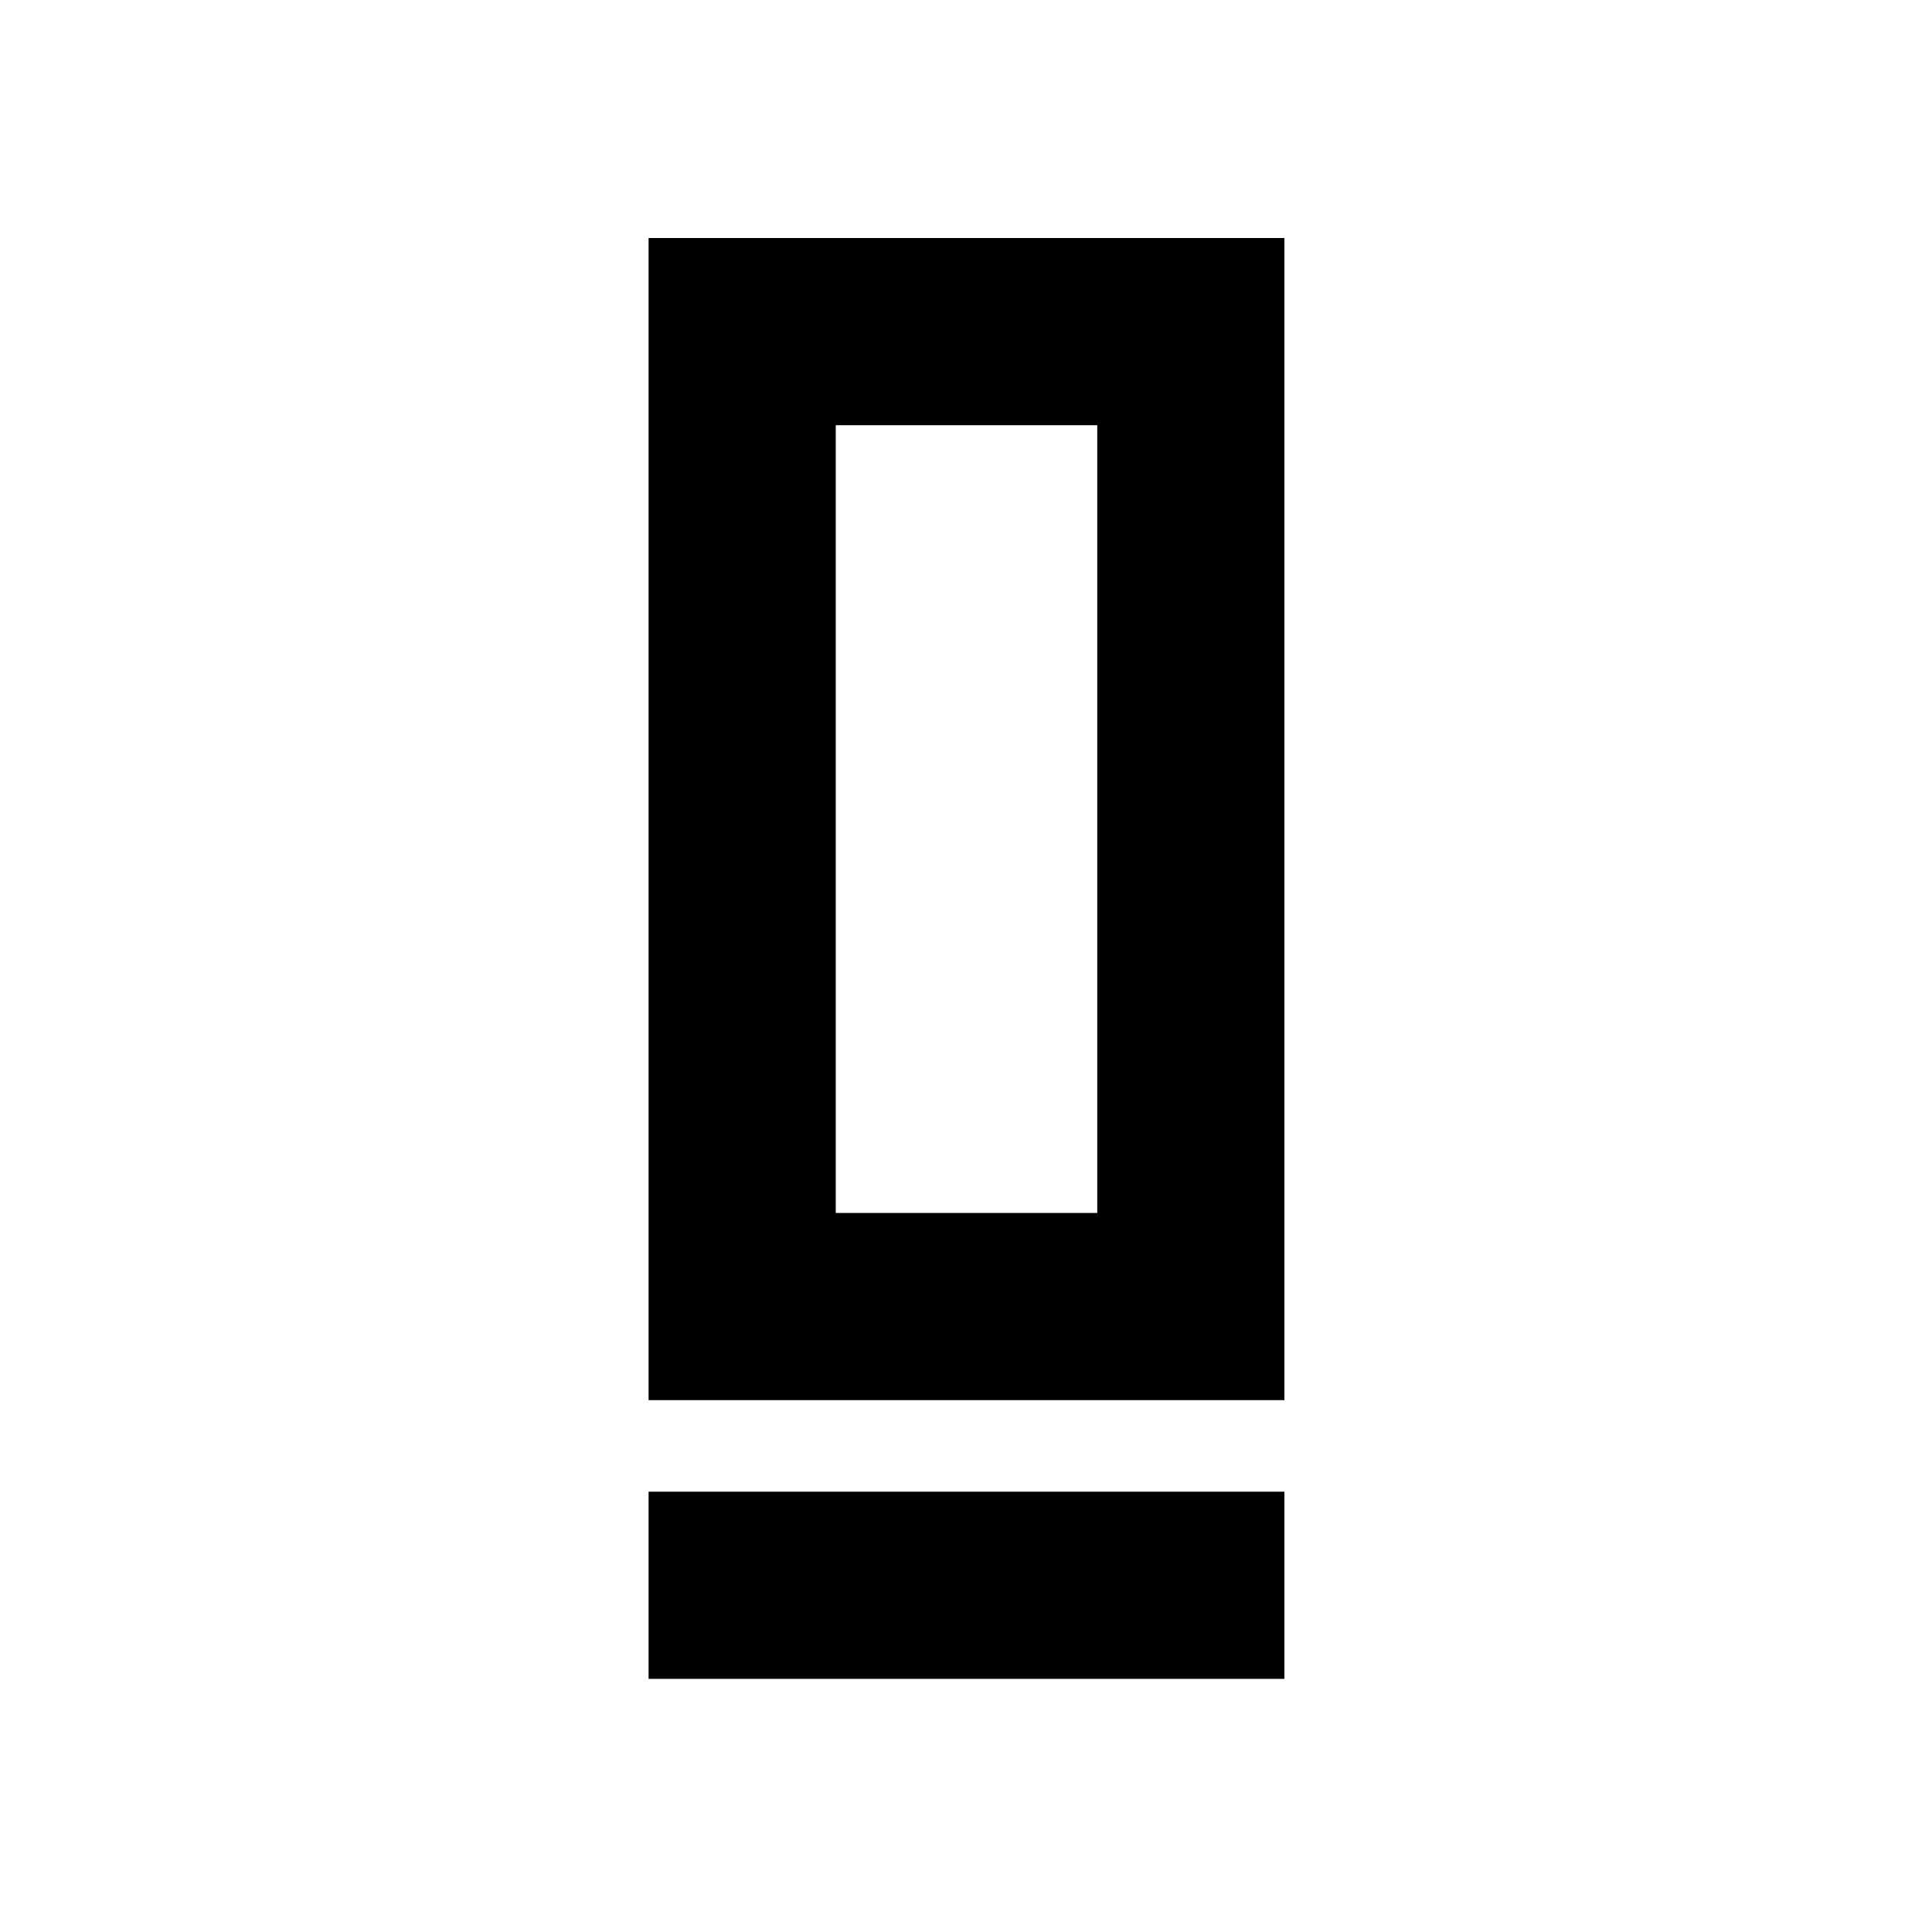 <svg xmlns="http://www.w3.org/2000/svg" height="20" viewBox="0 -960 960 960" width="20"><path d="M322.282-264.282v-577.437h315.936v577.437H322.282Zm93.001-93.002h129.934v-391.434H415.283v391.434Zm-93.001 231.503v-93.001h315.936v93.001H322.282Zm93.001-231.503h129.934-129.934Z"/></svg>